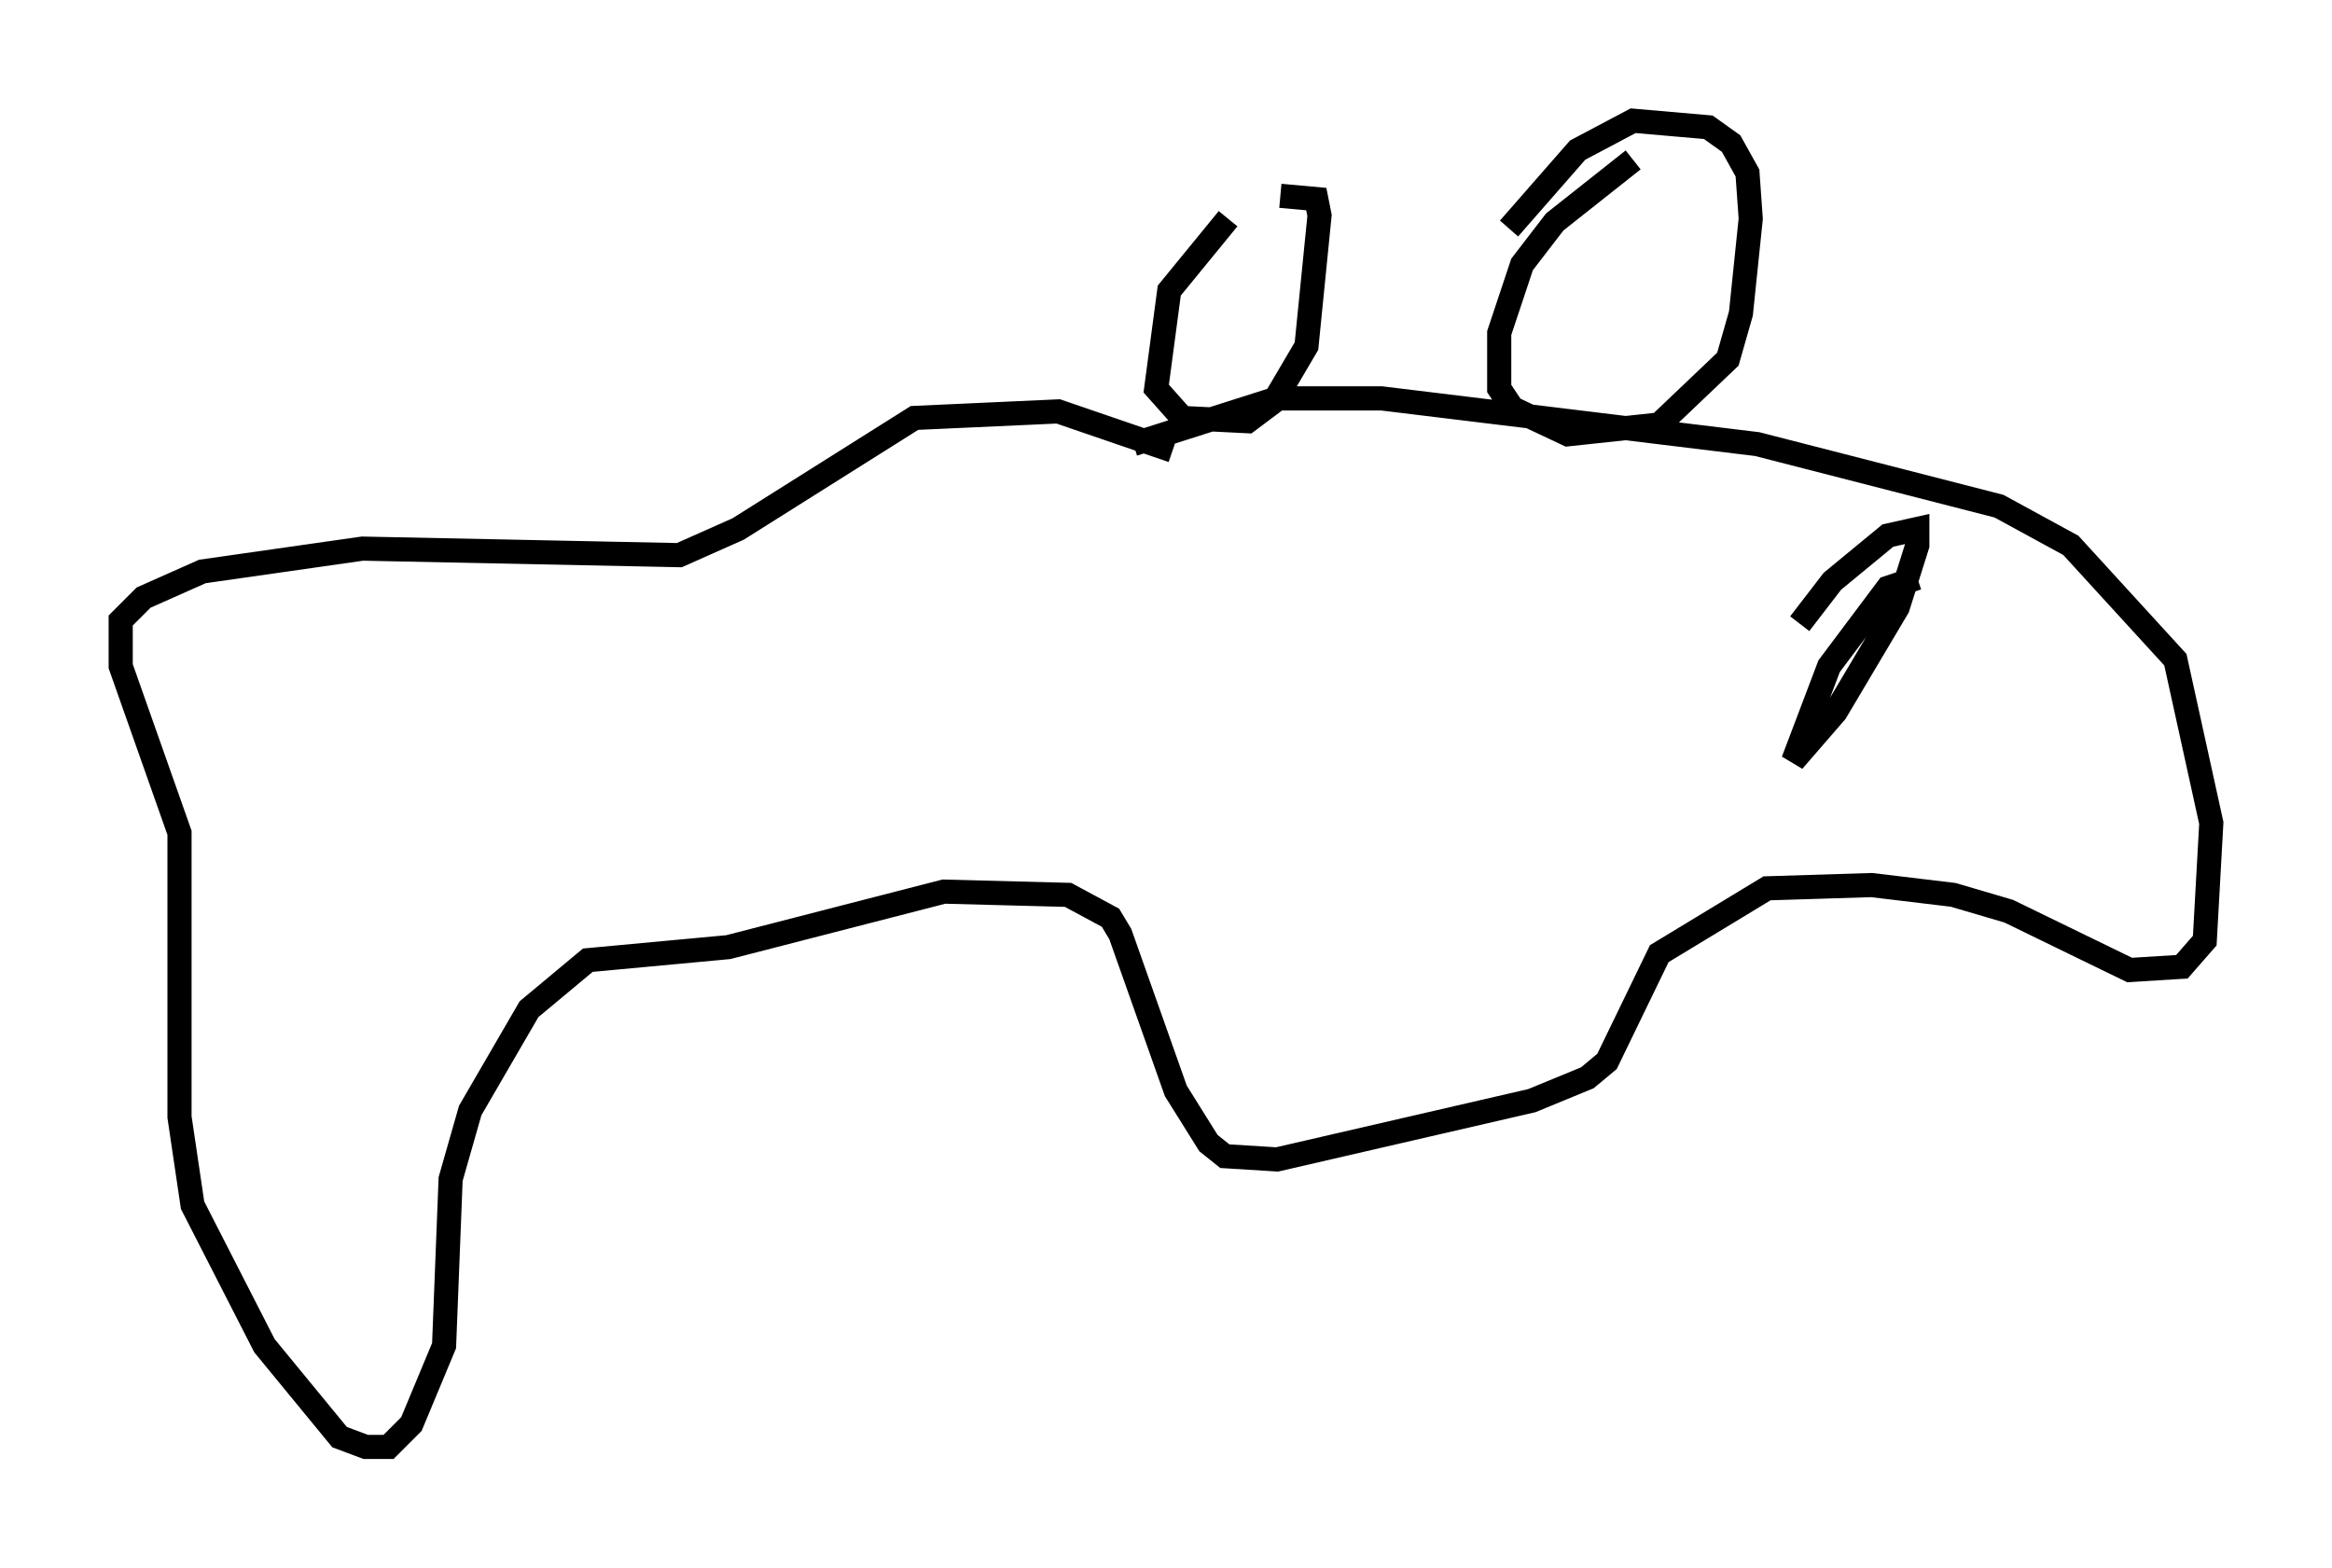 <?xml version="1.0" encoding="utf-8" ?>
<svg baseProfile="full" height="64.939" version="1.1" width="96.603" xmlns="http://www.w3.org/2000/svg" xmlns:ev="http://www.w3.org/2001/xml-events" xmlns:xlink="http://www.w3.org/1999/xlink"><defs /><rect fill="white" height="64.939" width="96.603" x="0" y="0" /><path d="M52.767, 7.977 m-1.894, 1.083 l-2.436, 2.977 -0.541, 4.059 l1.083, 1.218 2.706, 0.135 l1.083, -0.812 1.353, -2.3 l0.541, -5.413 -0.135, -0.677 l-1.488, -0.135 m14.614, -1.488 l-3.248, 2.571 -1.353, 1.759 l-0.947, 2.842 0.0, 2.3 l0.541, 0.812 2.3, 1.083 l3.789, -0.406 2.842, -2.706 l0.541, -1.894 0.406, -3.924 l-0.135, -1.894 -0.677, -1.218 l-0.947, -0.677 -3.112, -0.271 l-2.3, 1.218 -2.842, 3.248 m-15.561, 8.931 l5.954, -1.894 4.33, 0.0 l15.561, 1.894 10.013, 2.571 l2.977, 1.624 4.33, 4.736 l1.488, 6.766 -0.271, 4.871 l-0.947, 1.083 -2.165, 0.135 l-5.007, -2.436 -2.3, -0.677 l-3.383, -0.406 -4.33, 0.135 l-4.465, 2.706 -2.165, 4.465 l-0.812, 0.677 -2.3, 0.947 l-10.555, 2.436 -2.165, -0.135 l-0.677, -0.541 -1.353, -2.165 l-2.3, -6.495 -0.406, -0.677 l-1.759, -0.947 -5.142, -0.135 l-8.931, 2.3 -5.819, 0.541 l-2.436, 2.03 -2.436, 4.195 l-0.812, 2.842 -0.271, 6.901 l-1.353, 3.248 -0.947, 0.947 l-0.947, 0.0 -1.083, -0.406 l-3.112, -3.789 -2.977, -5.819 l-0.541, -3.654 0.0, -11.773 l-2.436, -6.901 0.0, -1.894 l0.947, -0.947 2.436, -1.083 l6.631, -0.947 13.126, 0.271 l2.436, -1.083 7.307, -4.601 l5.954, -0.271 4.736, 1.624 m30.852, 5.277 l-1.218, 0.406 -2.436, 3.248 l-1.488, 3.924 1.759, -2.03 l2.571, -4.33 0.812, -2.571 l0.0, -0.677 -1.218, 0.271 l-2.3, 1.894 -1.353, 1.759 " fill="none" stroke="black" stroke-width="1" /></svg>